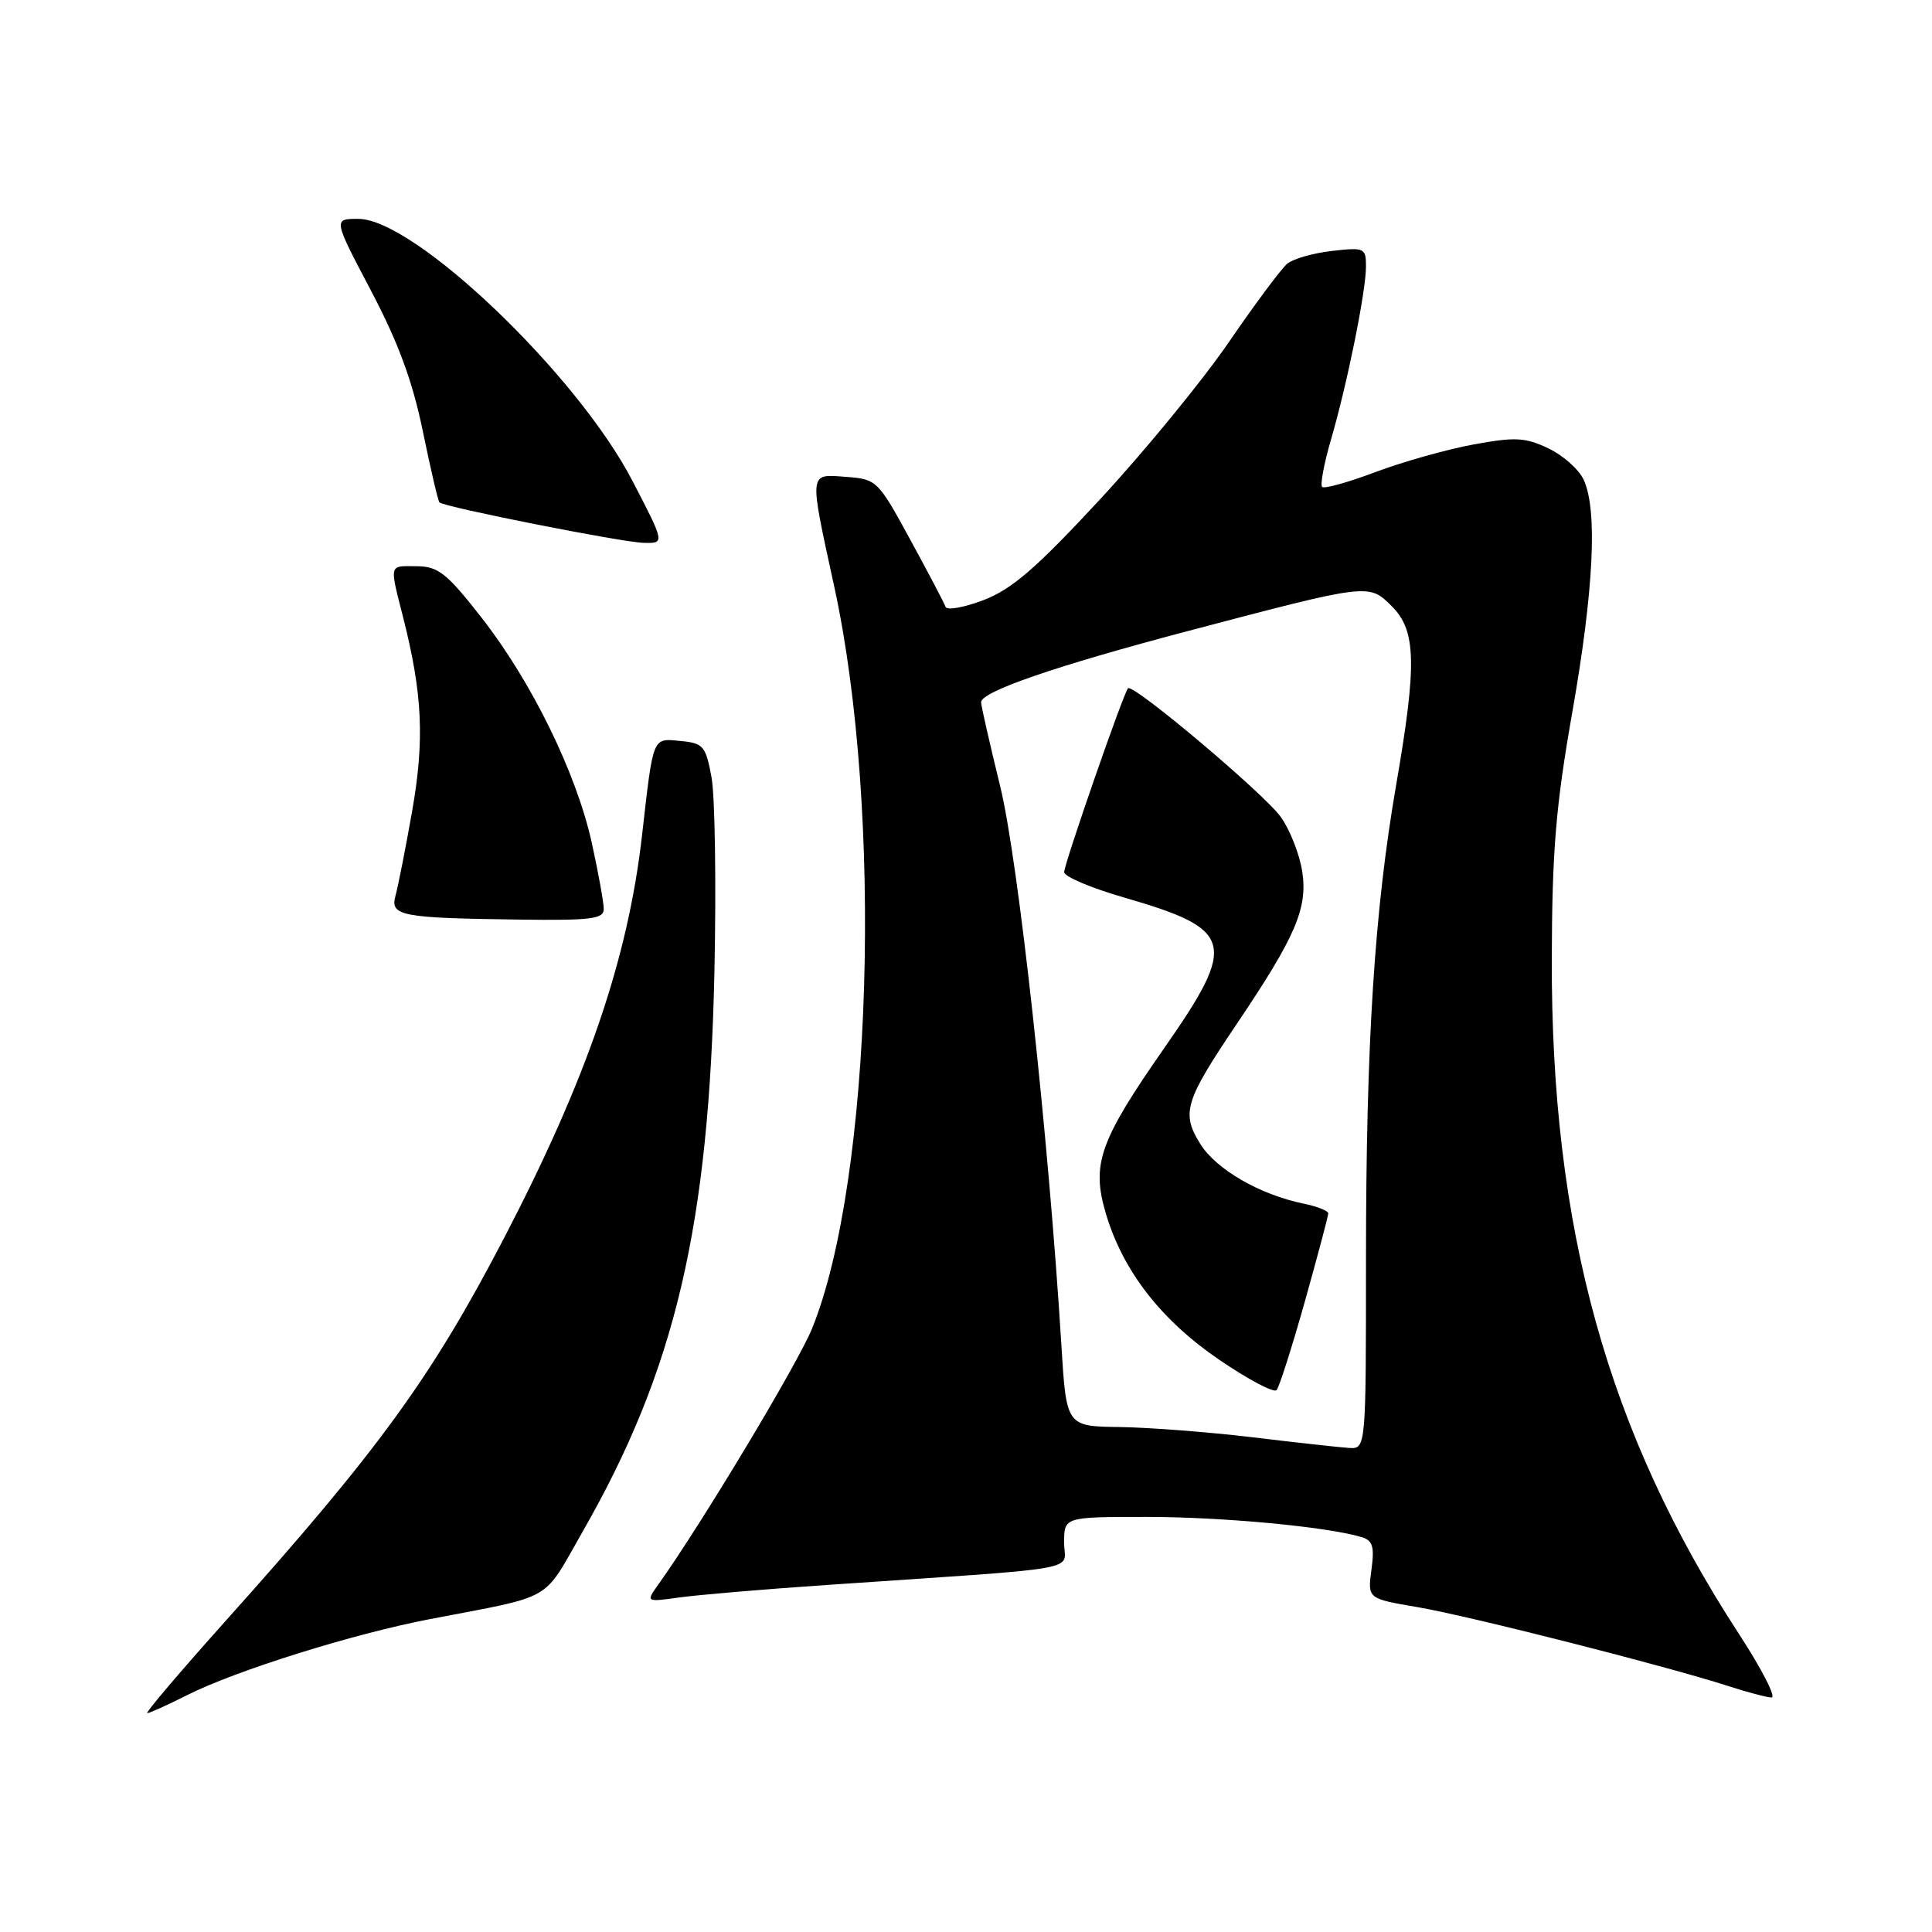 <?xml version="1.0" encoding="UTF-8" standalone="no"?>
<!DOCTYPE svg PUBLIC "-//W3C//DTD SVG 1.1//EN" "http://www.w3.org/Graphics/SVG/1.1/DTD/svg11.dtd" >
<svg xmlns="http://www.w3.org/2000/svg" xmlns:xlink="http://www.w3.org/1999/xlink" version="1.1" viewBox="0 0 256 256">
 <g >
 <path fill="currentColor"
d=" M 24.78 224.62 C 31.24 221.36 46.79 216.49 57.02 214.53 C 73.63 211.34 71.80 212.39 77.18 202.99 C 89.49 181.51 93.96 162.46 94.67 128.50 C 94.91 116.95 94.74 105.47 94.28 103.00 C 93.52 98.86 93.20 98.47 90.22 98.19 C 86.41 97.82 86.59 97.39 85.08 110.63 C 83.21 127.07 77.79 142.90 66.82 163.99 C 57.17 182.53 50.16 192.17 29.92 214.75 C 23.89 221.49 19.20 227.00 19.51 227.00 C 19.81 227.00 22.19 225.93 24.78 224.62 Z  M 230.43 216.52 C 213.00 189.78 205.52 162.78 205.62 127.00 C 205.66 112.67 206.16 106.76 208.34 94.36 C 211.18 78.19 211.70 67.64 209.86 63.60 C 209.24 62.22 207.12 60.34 205.17 59.41 C 202.09 57.95 200.77 57.88 195.22 58.90 C 191.71 59.55 185.87 61.19 182.26 62.55 C 178.65 63.91 175.46 64.80 175.19 64.52 C 174.91 64.24 175.44 61.42 176.36 58.26 C 178.52 50.85 181.00 38.60 181.00 35.30 C 181.00 32.86 180.80 32.76 176.50 33.25 C 174.03 33.53 171.35 34.29 170.56 34.95 C 169.77 35.61 166.29 40.28 162.84 45.32 C 159.38 50.37 151.73 59.72 145.82 66.10 C 137.32 75.28 134.09 78.07 130.34 79.51 C 127.74 80.50 125.46 80.91 125.29 80.41 C 125.12 79.91 123.01 75.90 120.61 71.50 C 116.34 63.66 116.17 63.49 112.13 63.19 C 107.12 62.82 107.18 62.27 110.55 77.77 C 117.03 107.56 115.57 156.34 107.62 176.00 C 105.74 180.64 93.06 201.77 87.27 209.90 C 85.56 212.29 85.56 212.29 90.03 211.67 C 92.49 211.33 101.25 210.58 109.50 210.02 C 144.63 207.62 141.00 208.27 141.00 204.41 C 141.00 201.00 141.00 201.00 151.93 201.00 C 161.93 201.00 175.76 202.29 180.37 203.66 C 181.90 204.11 182.14 204.90 181.72 208.02 C 181.21 211.83 181.21 211.83 187.86 212.96 C 194.63 214.11 220.85 220.77 229.00 223.41 C 231.47 224.21 234.05 224.90 234.73 224.93 C 235.40 224.97 233.47 221.19 230.43 216.52 Z  M 80.00 120.45 C 80.00 119.59 79.29 115.66 78.42 111.70 C 76.38 102.44 70.43 90.29 63.76 81.78 C 59.22 75.97 58.06 75.05 55.25 75.03 C 51.48 75.00 51.59 74.59 53.43 81.86 C 55.99 91.96 56.27 98.09 54.60 107.54 C 53.73 112.47 52.74 117.48 52.41 118.67 C 51.66 121.37 53.07 121.64 68.75 121.85 C 78.32 121.98 80.00 121.77 80.00 120.45 Z  M 83.82 63.75 C 76.50 49.62 54.92 29.00 47.47 29.00 C 44.15 29.00 44.15 29.00 49.15 38.50 C 52.77 45.37 54.67 50.53 56.02 57.11 C 57.05 62.12 58.04 66.38 58.23 66.57 C 58.86 67.19 82.44 71.87 85.30 71.93 C 88.10 72.00 88.10 72.00 83.82 63.75 Z  M 166.00 190.45 C 160.22 189.76 152.31 189.15 148.40 189.09 C 141.30 189.00 141.30 189.00 140.64 178.25 C 138.94 150.59 134.94 114.04 132.53 104.19 C 131.14 98.51 130.00 93.50 130.00 93.05 C 130.00 91.64 139.88 88.24 157.50 83.59 C 181.52 77.26 181.37 77.28 184.44 80.35 C 187.66 83.57 187.76 88.02 185.00 104.00 C 182.12 120.65 181.01 138.11 181.00 166.75 C 181.00 192.00 181.00 192.00 178.75 191.86 C 177.51 191.78 171.78 191.15 166.00 190.45 Z  M 172.90 172.45 C 174.60 166.38 176.00 161.13 176.00 160.78 C 176.00 160.44 174.54 159.86 172.75 159.49 C 166.92 158.30 161.12 154.94 159.02 151.54 C 156.51 147.47 156.99 145.90 163.84 135.73 C 171.67 124.12 173.28 120.37 172.56 115.53 C 172.21 113.22 170.93 109.95 169.71 108.25 C 167.51 105.17 150.13 90.53 149.47 91.20 C 148.88 91.78 141.02 114.43 141.01 115.56 C 141.00 116.15 144.57 117.66 148.93 118.92 C 163.52 123.14 164.00 124.91 154.32 138.80 C 145.66 151.22 144.59 154.25 146.54 160.83 C 148.80 168.42 153.84 174.92 161.59 180.20 C 165.39 182.79 168.79 184.59 169.15 184.20 C 169.50 183.82 171.19 178.53 172.90 172.45 Z "/>
</g>
</svg>